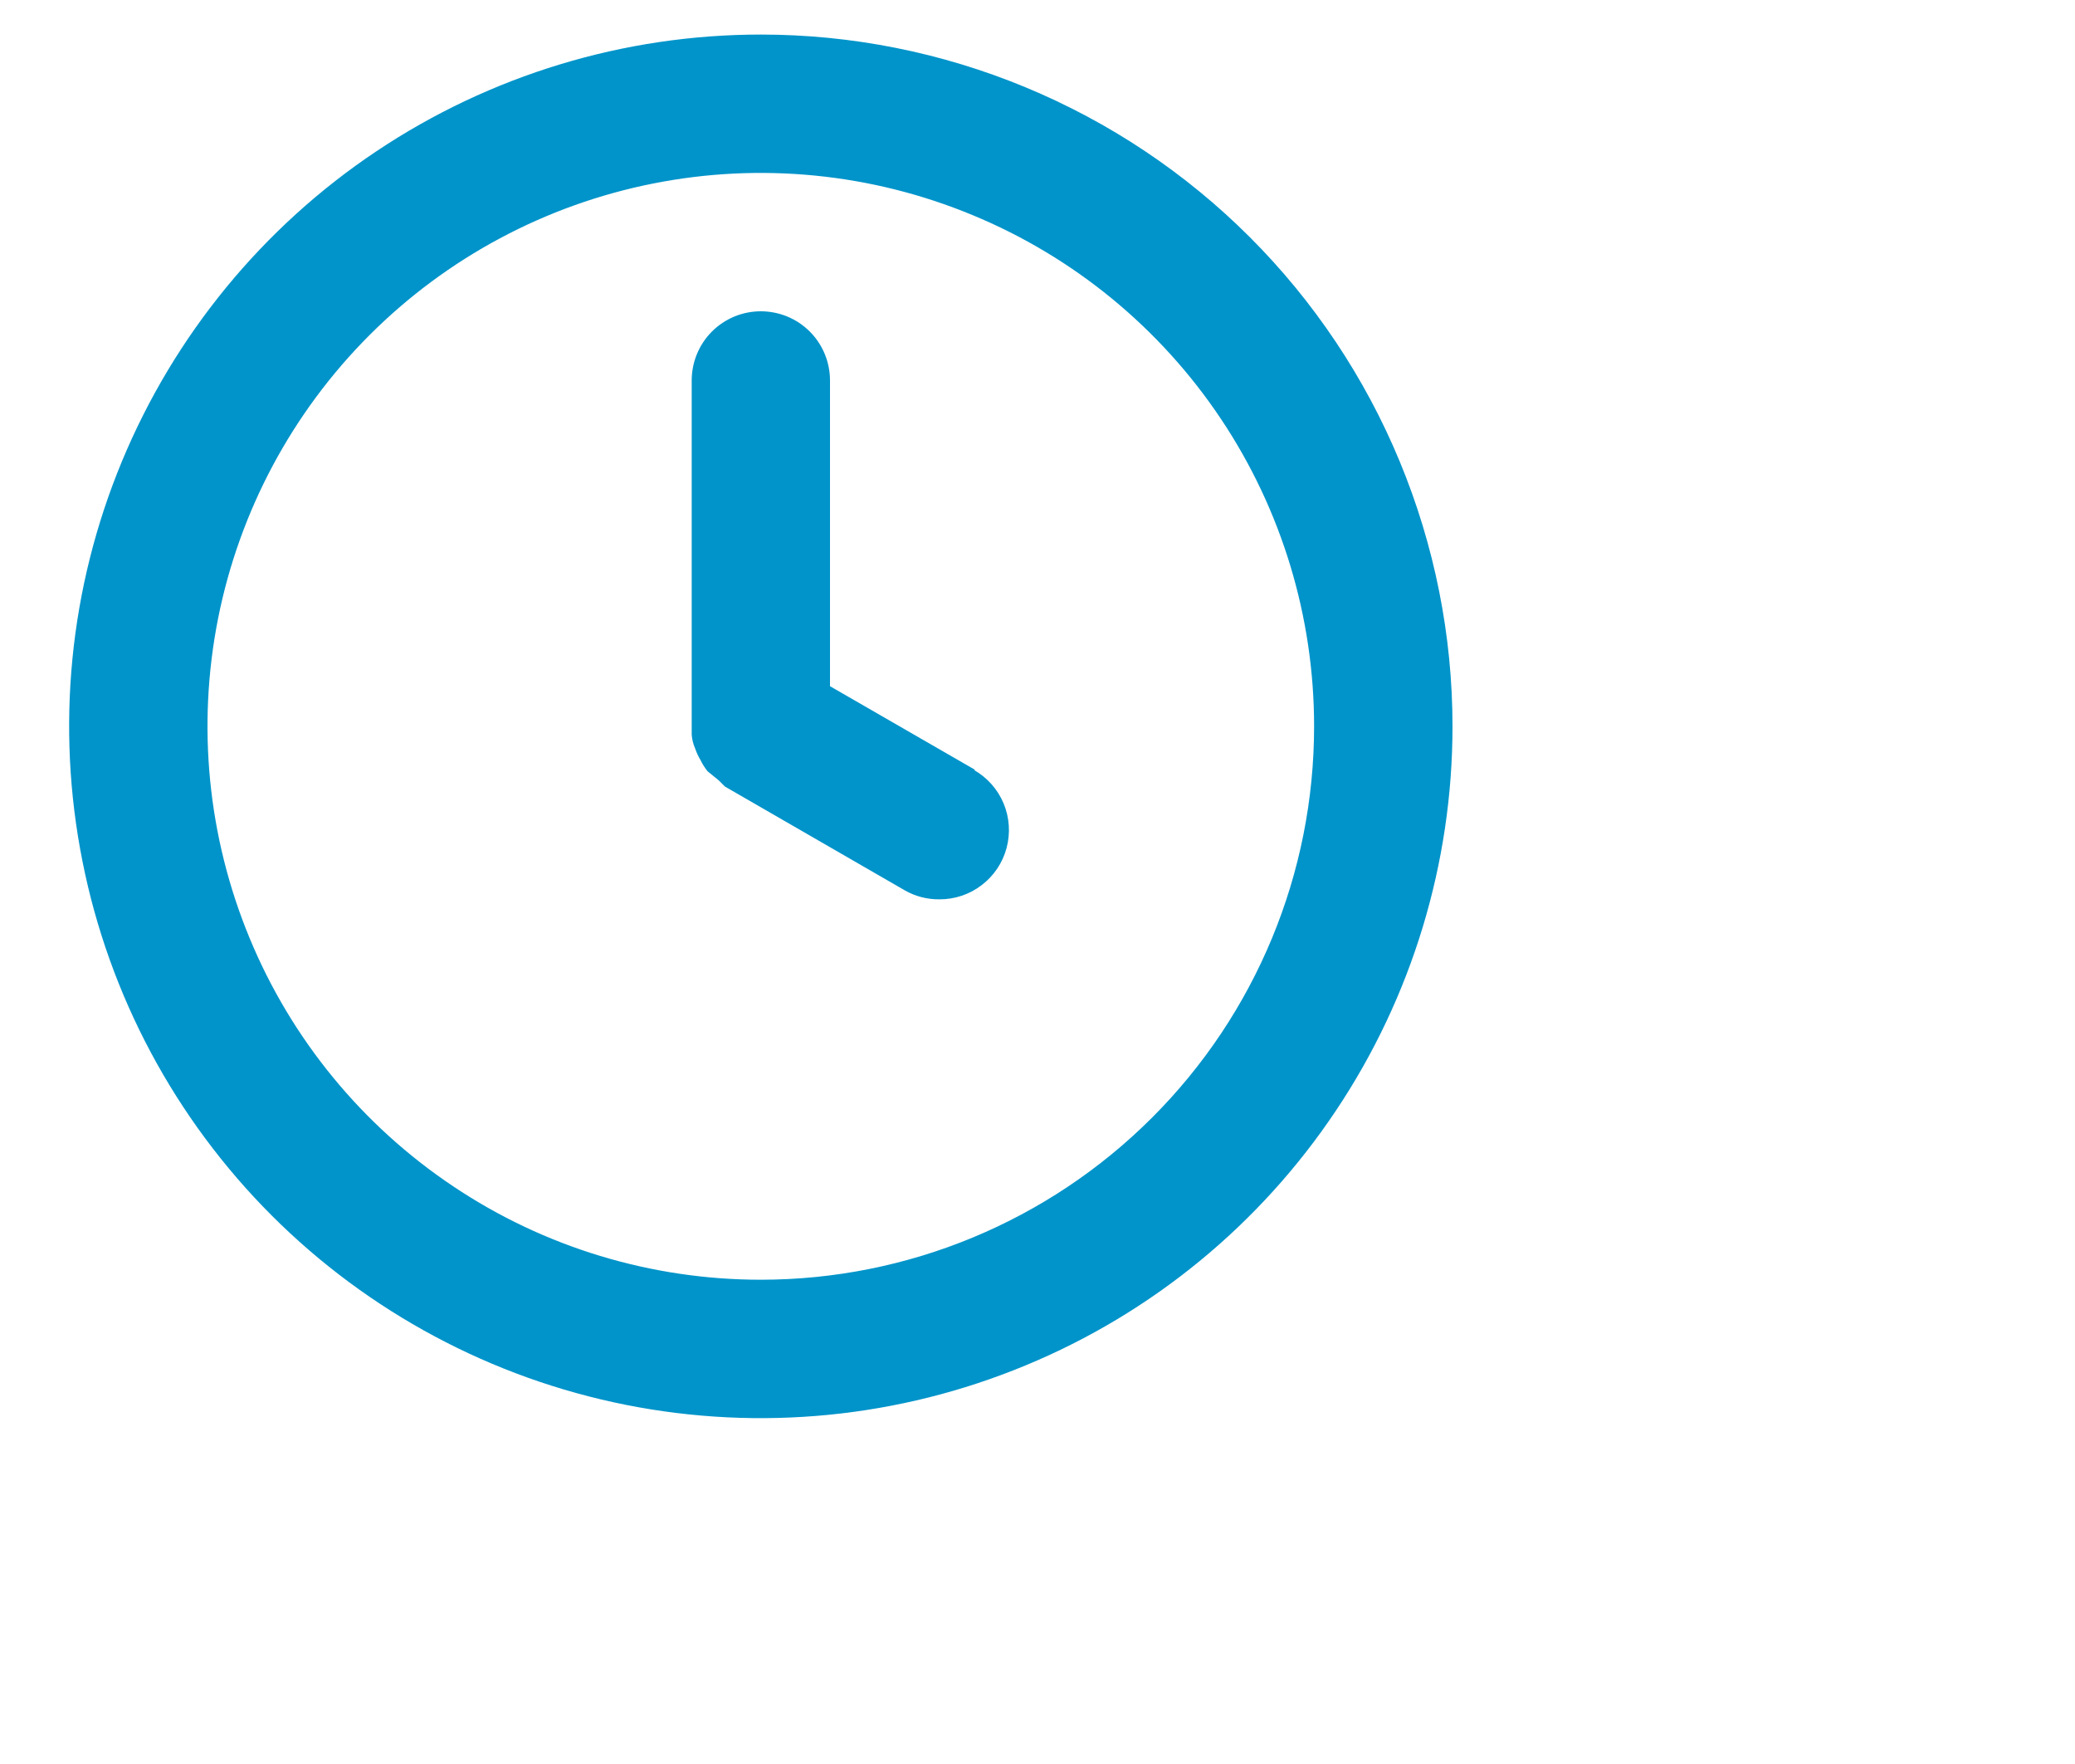 <?xml version="1.0" encoding="UTF-8"?>
<svg xmlns="http://www.w3.org/2000/svg" viewBox="0 0 20 17">
<path d="M7.333 0.333C6.015 0.333 4.726 0.724 3.629 1.457C2.533 2.189 1.679 3.231 1.174 4.449C0.669 5.667 0.537 7.007 0.795 8.301C1.052 9.594 1.687 10.782 2.619 11.714C3.551 12.646 4.739 13.281 6.033 13.539C7.326 13.796 8.666 13.664 9.884 13.159C11.103 12.655 12.144 11.8 12.876 10.704C13.609 9.608 14 8.319 14 7C14 6.125 13.827 5.258 13.492 4.449C13.157 3.64 12.666 2.905 12.047 2.286C11.428 1.667 10.693 1.176 9.884 0.841C9.076 0.506 8.209 0.333 7.333 0.333V0.333ZM7.333 12.333C6.278 12.333 5.247 12.021 4.37 11.434C3.493 10.848 2.809 10.016 2.406 9.041C2.002 8.066 1.897 6.994 2.102 5.96C2.308 4.925 2.816 3.975 3.562 3.229C4.308 2.483 5.258 1.975 6.293 1.769C7.327 1.563 8.4 1.669 9.374 2.073C10.349 2.476 11.182 3.16 11.768 4.037C12.354 4.914 12.666 5.945 12.666 7C12.666 8.415 12.105 9.771 11.104 10.771C10.104 11.771 8.748 12.333 7.333 12.333V12.333ZM9.4 7.42L8 6.613V3.667C8 3.49 7.93 3.32 7.805 3.195C7.68 3.07 7.51 3 7.333 3C7.156 3 6.987 3.07 6.862 3.195C6.737 3.32 6.667 3.49 6.667 3.667V7C6.667 7 6.667 7.053 6.667 7.08C6.67 7.126 6.682 7.171 6.7 7.213C6.714 7.253 6.731 7.291 6.753 7.327C6.771 7.365 6.794 7.4 6.82 7.433L6.927 7.52L6.987 7.58L8.72 8.58C8.821 8.638 8.936 8.668 9.053 8.667C9.201 8.668 9.345 8.62 9.462 8.53C9.579 8.441 9.664 8.315 9.702 8.172C9.74 8.03 9.73 7.878 9.673 7.742C9.616 7.606 9.515 7.493 9.387 7.42H9.4Z" fill="#0094CA"/>
</svg>